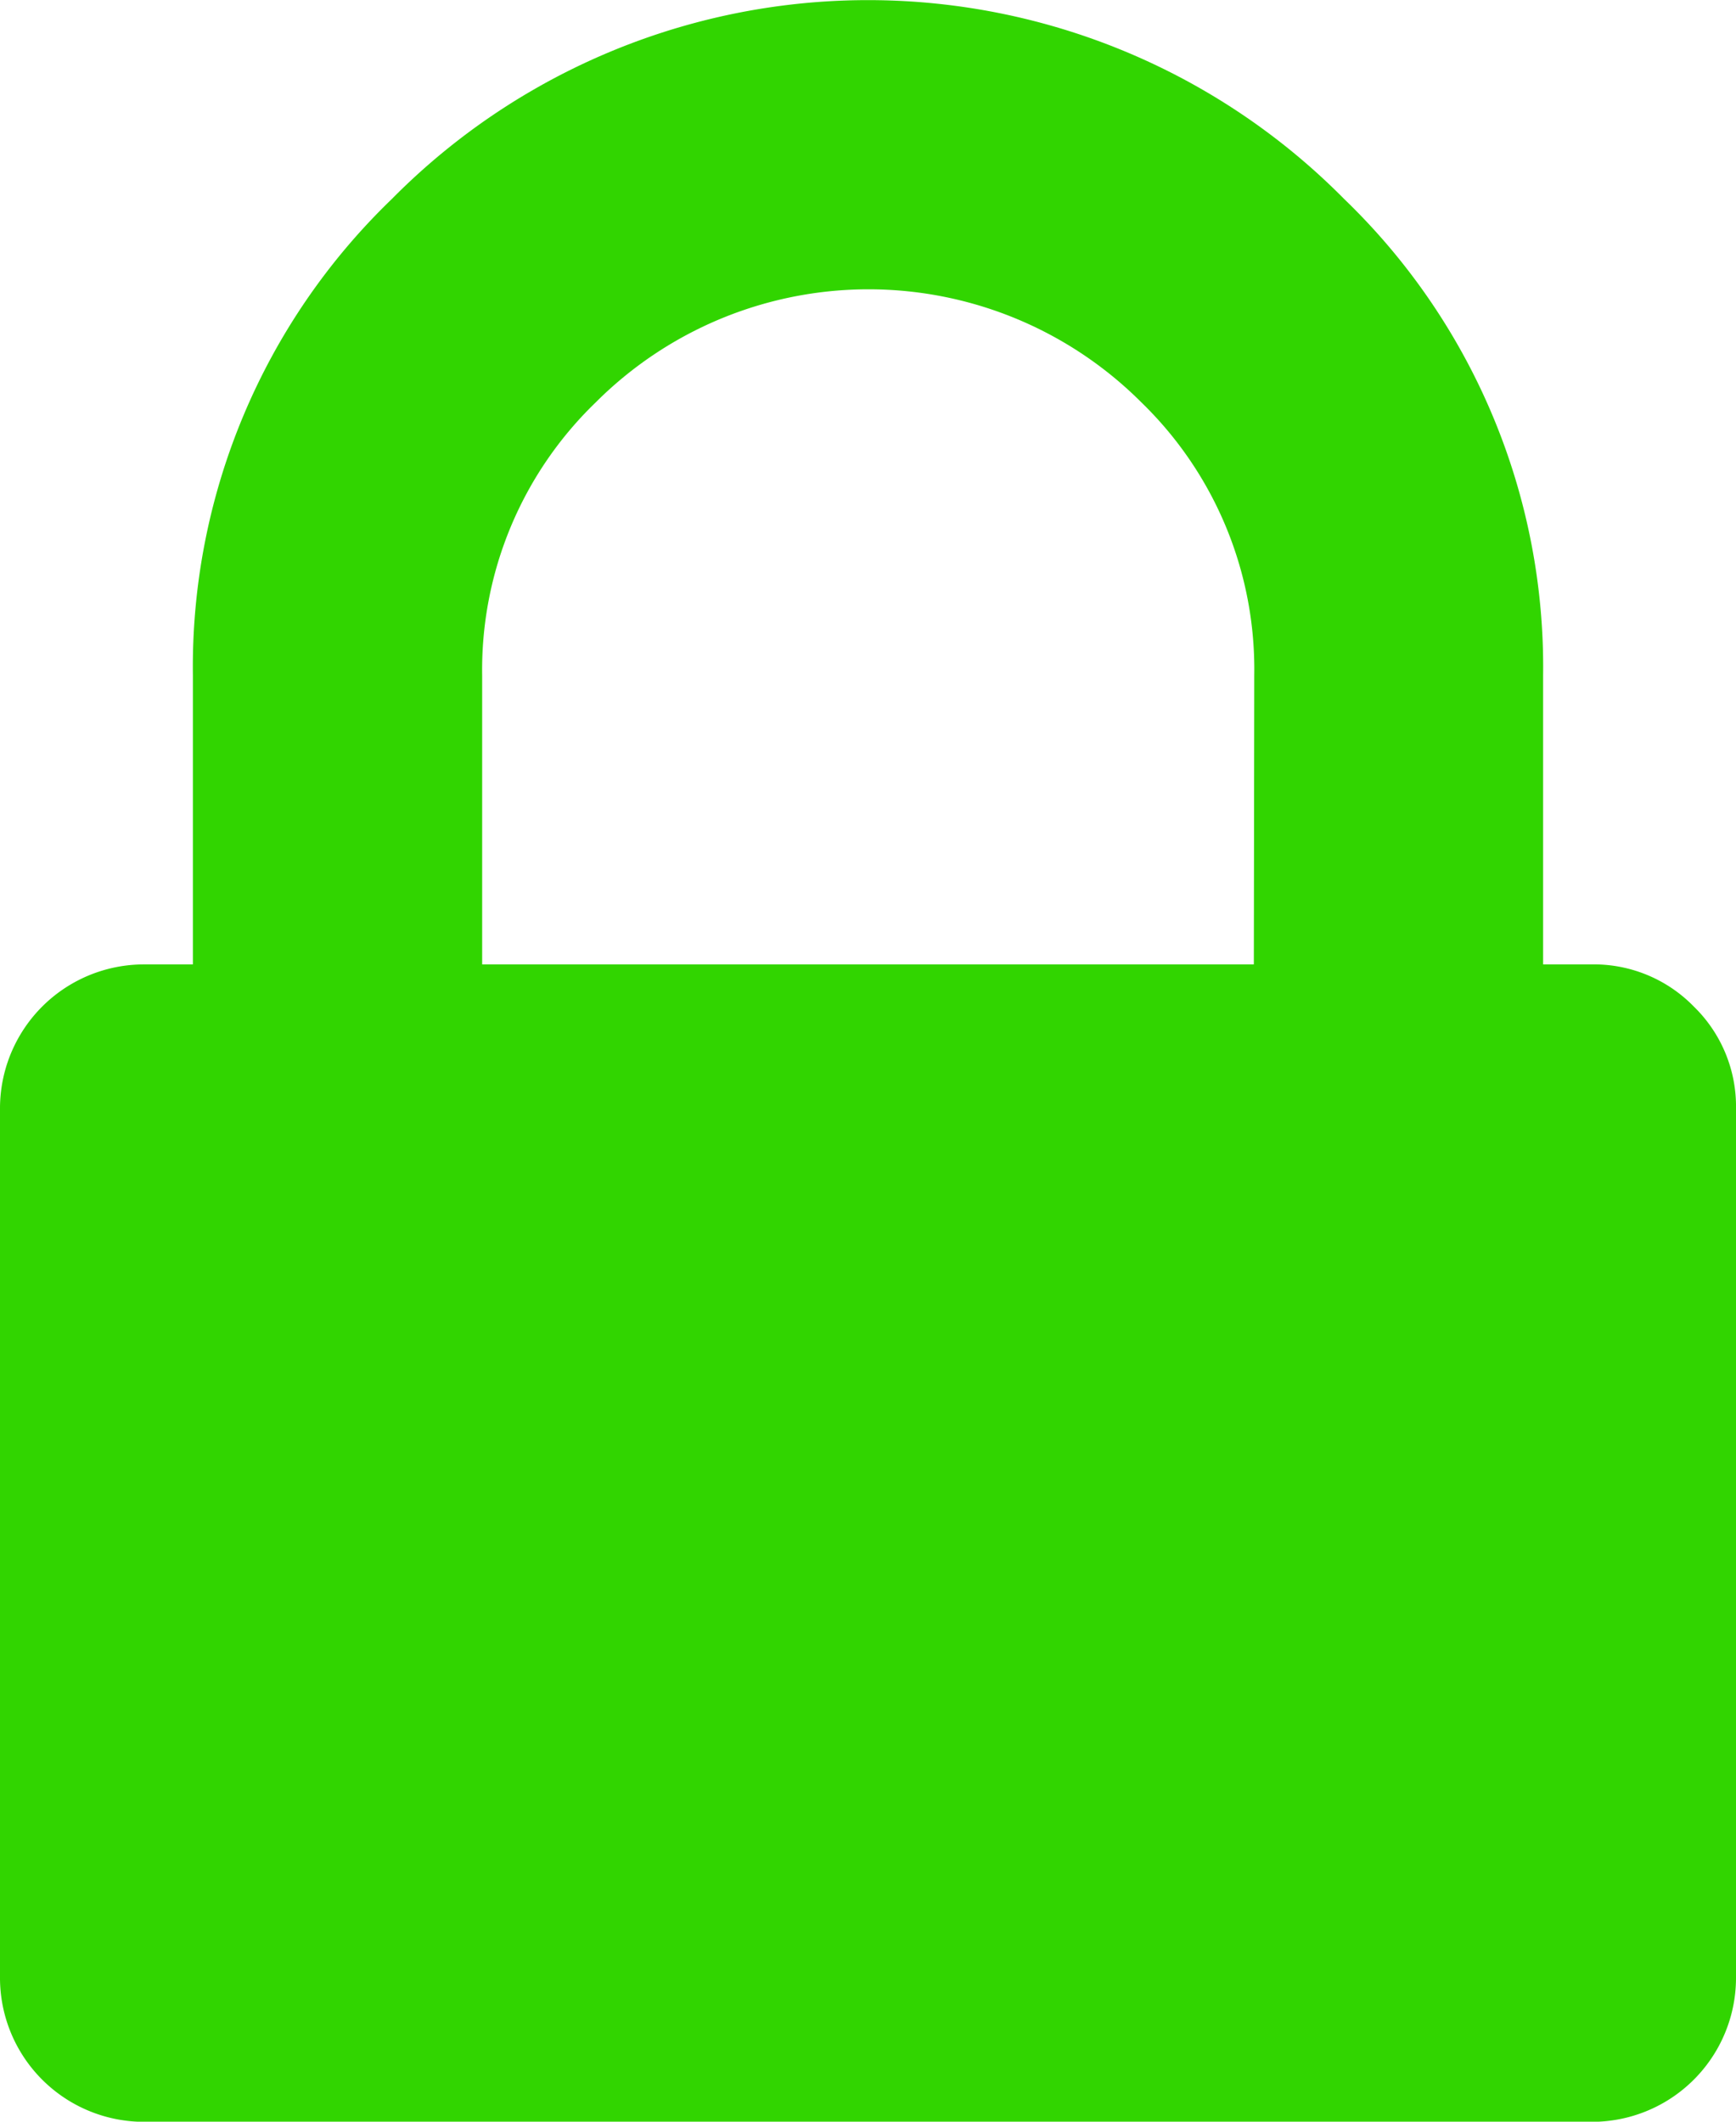 <svg xmlns="http://www.w3.org/2000/svg" width="12.681" height="15.499" viewBox="0 0 12.681 15.499"><defs><style>.a{fill:#31d500;}</style></defs><path class="a" d="M48.921,7.353a1.019,1.019,0,0,0-.749-.308H47.82V4.932a4.745,4.745,0,0,0-1.453-3.478,4.89,4.89,0,0,0-6.957,0,4.746,4.746,0,0,0-1.453,3.478V7.045H37.6A1.052,1.052,0,0,0,36.548,8.1v6.341A1.052,1.052,0,0,0,37.6,15.5H48.172a1.052,1.052,0,0,0,1.057-1.057V8.1A1.018,1.018,0,0,0,48.921,7.353Zm-3.214-.308H40.07V4.932A2.715,2.715,0,0,1,40.9,2.939a2.817,2.817,0,0,1,3.985,0,2.715,2.715,0,0,1,.825,1.992Z" transform="translate(-36.548)"/></svg>